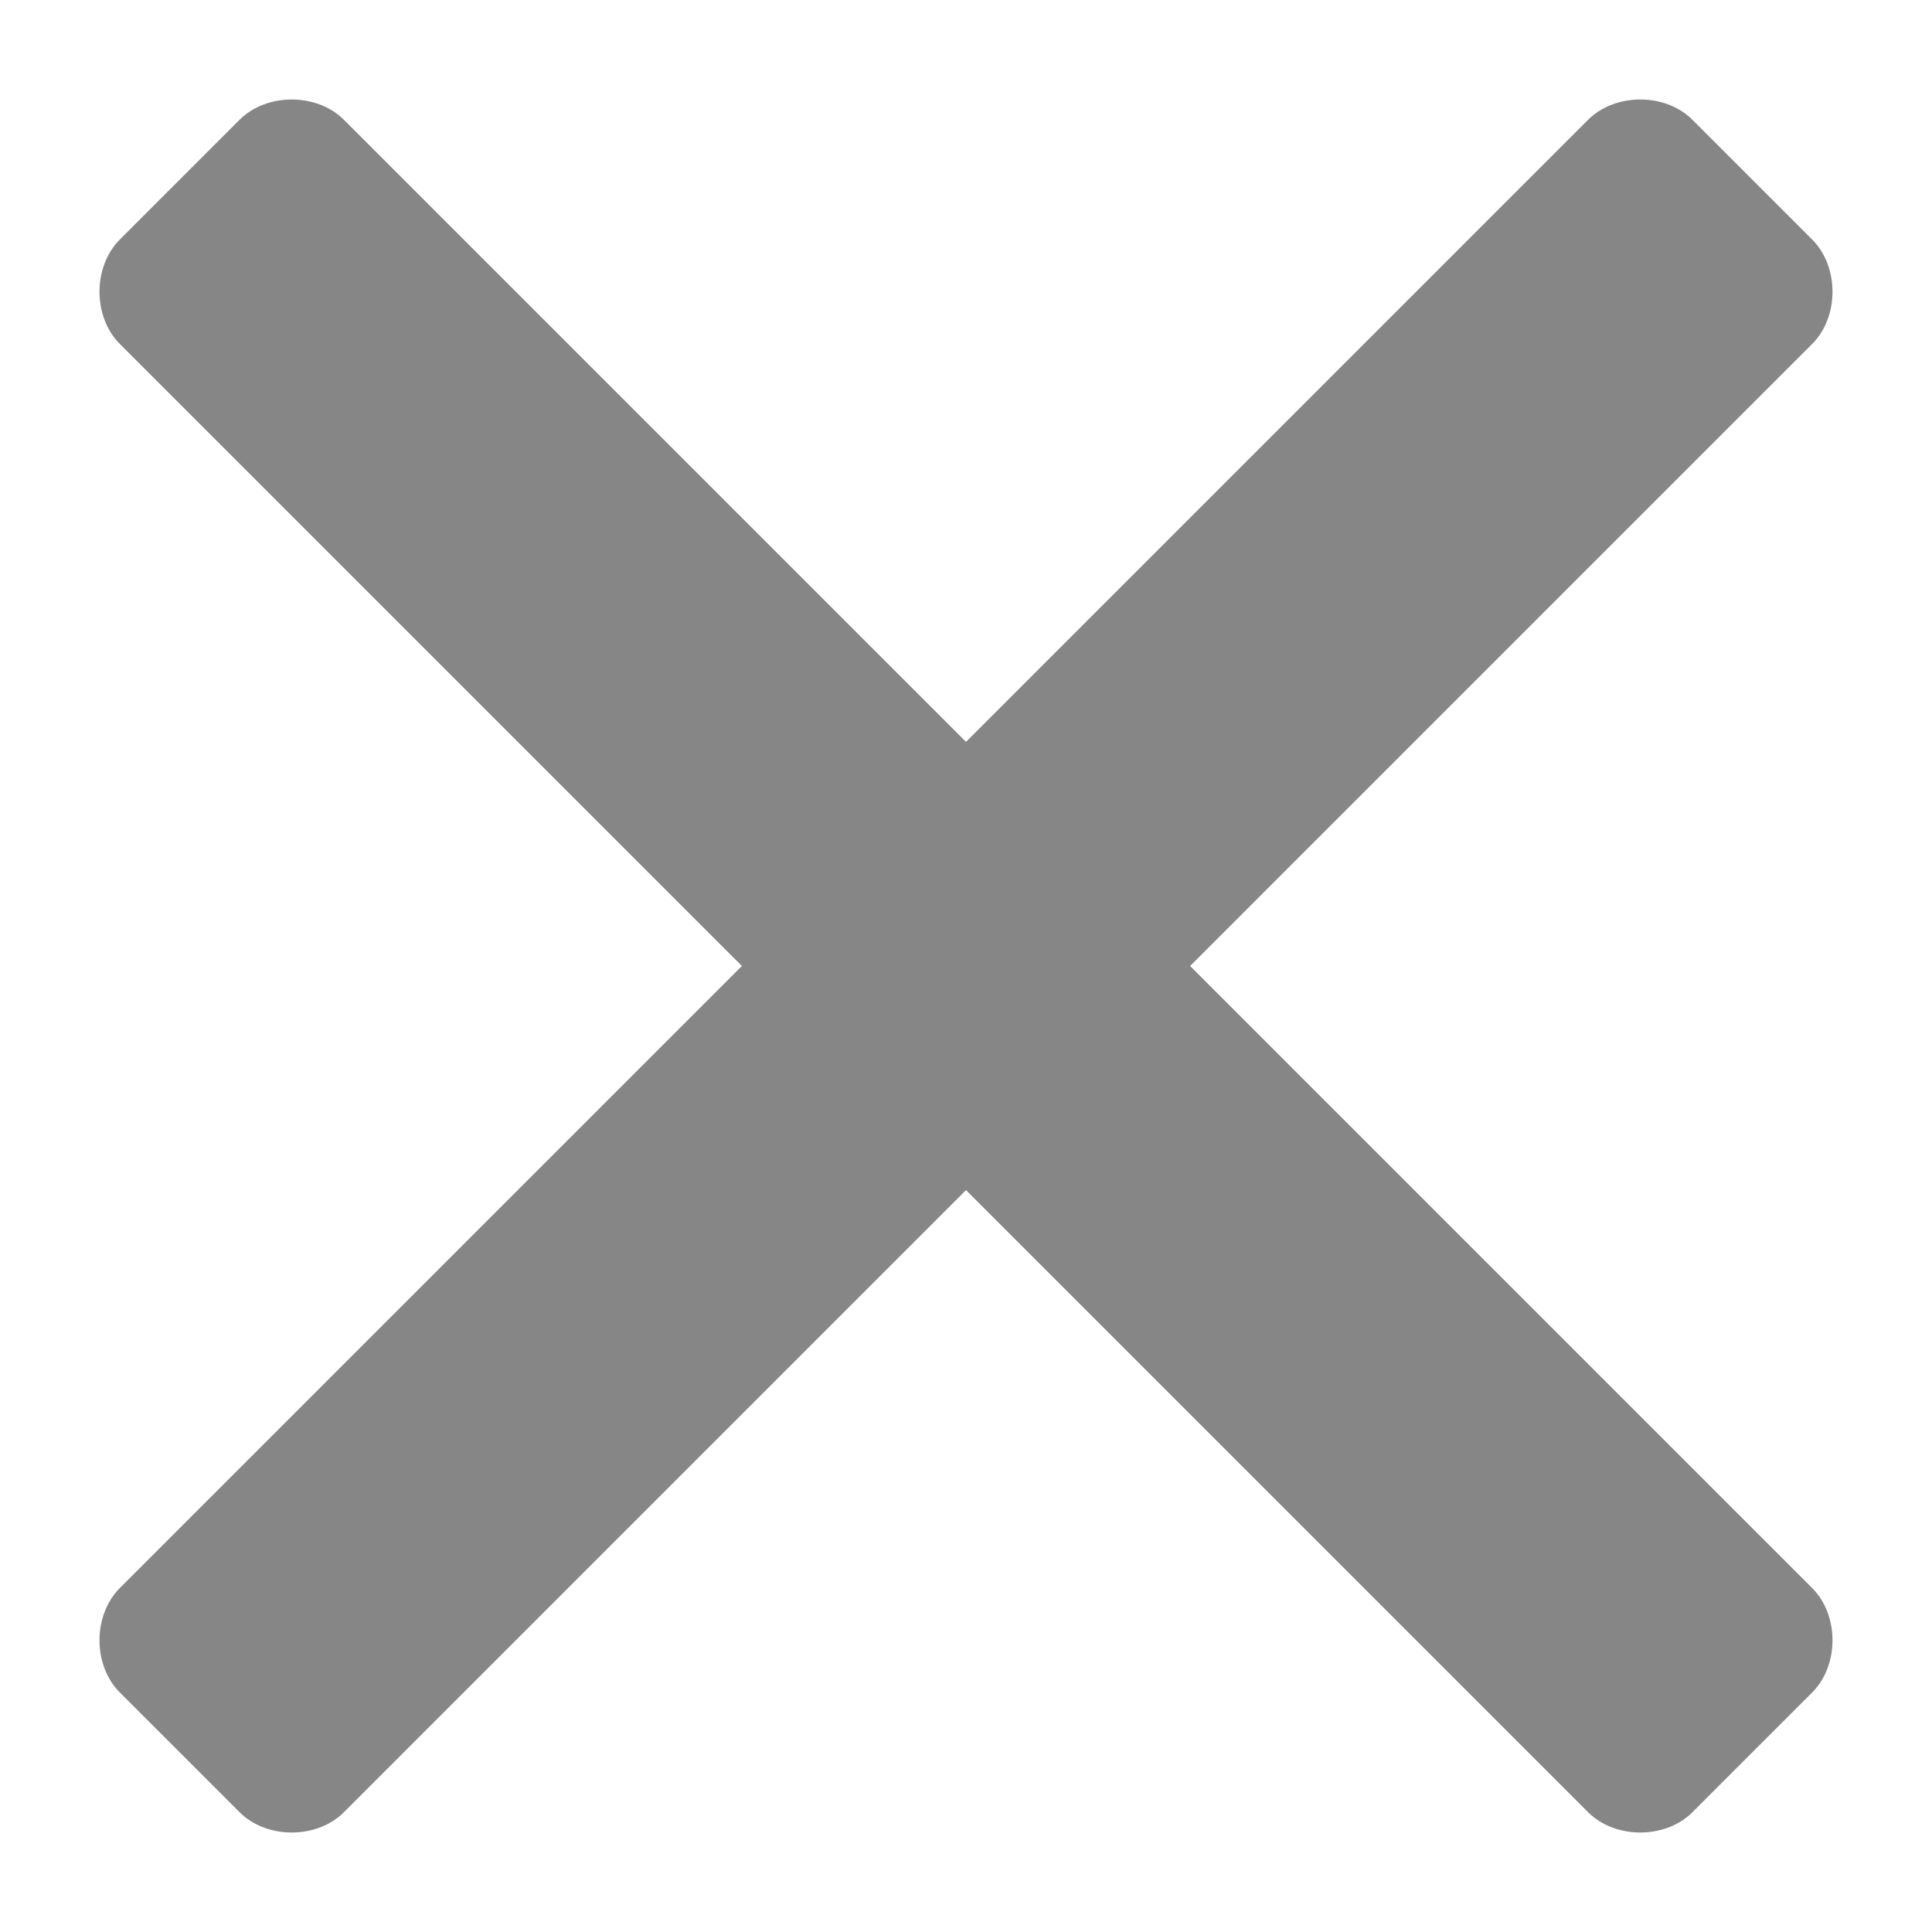 <?xml version="1.0" encoding="utf-8"?>
<!-- Generator: Adobe Illustrator 22.1.0, SVG Export Plug-In . SVG Version: 6.00 Build 0)  -->
<svg version="1.1" id="Layer_1" xmlns="http://www.w3.org/2000/svg" xmlns:xlink="http://www.w3.org/1999/xlink" x="0px" y="0px"
	 viewBox="0 0 50 50" style="enable-background:new 0 0 50 50;" xml:space="preserve">
<style type="text/css">
	.st0{fill:#868686;}
</style>
<path class="st0" d="M30.8,25L46.9,8.9c0.7-0.7,0.7-2,0-2.7l-3.1-3.1c-0.7-0.7-2-0.7-2.7,0L25,19.2L8.9,3.1c-0.7-0.7-2-0.7-2.7,0
	L3.1,6.2c-0.7,0.7-0.7,2,0,2.7L19.2,25L3.1,41.1c-0.7,0.7-0.7,2,0,2.7l3.1,3.1c0.7,0.7,2,0.7,2.7,0L25,30.8l16.1,16.1
	c0.7,0.7,2,0.7,2.7,0l3.1-3.1c0.7-0.7,0.7-2,0-2.7L30.8,25z"/>
</svg>
